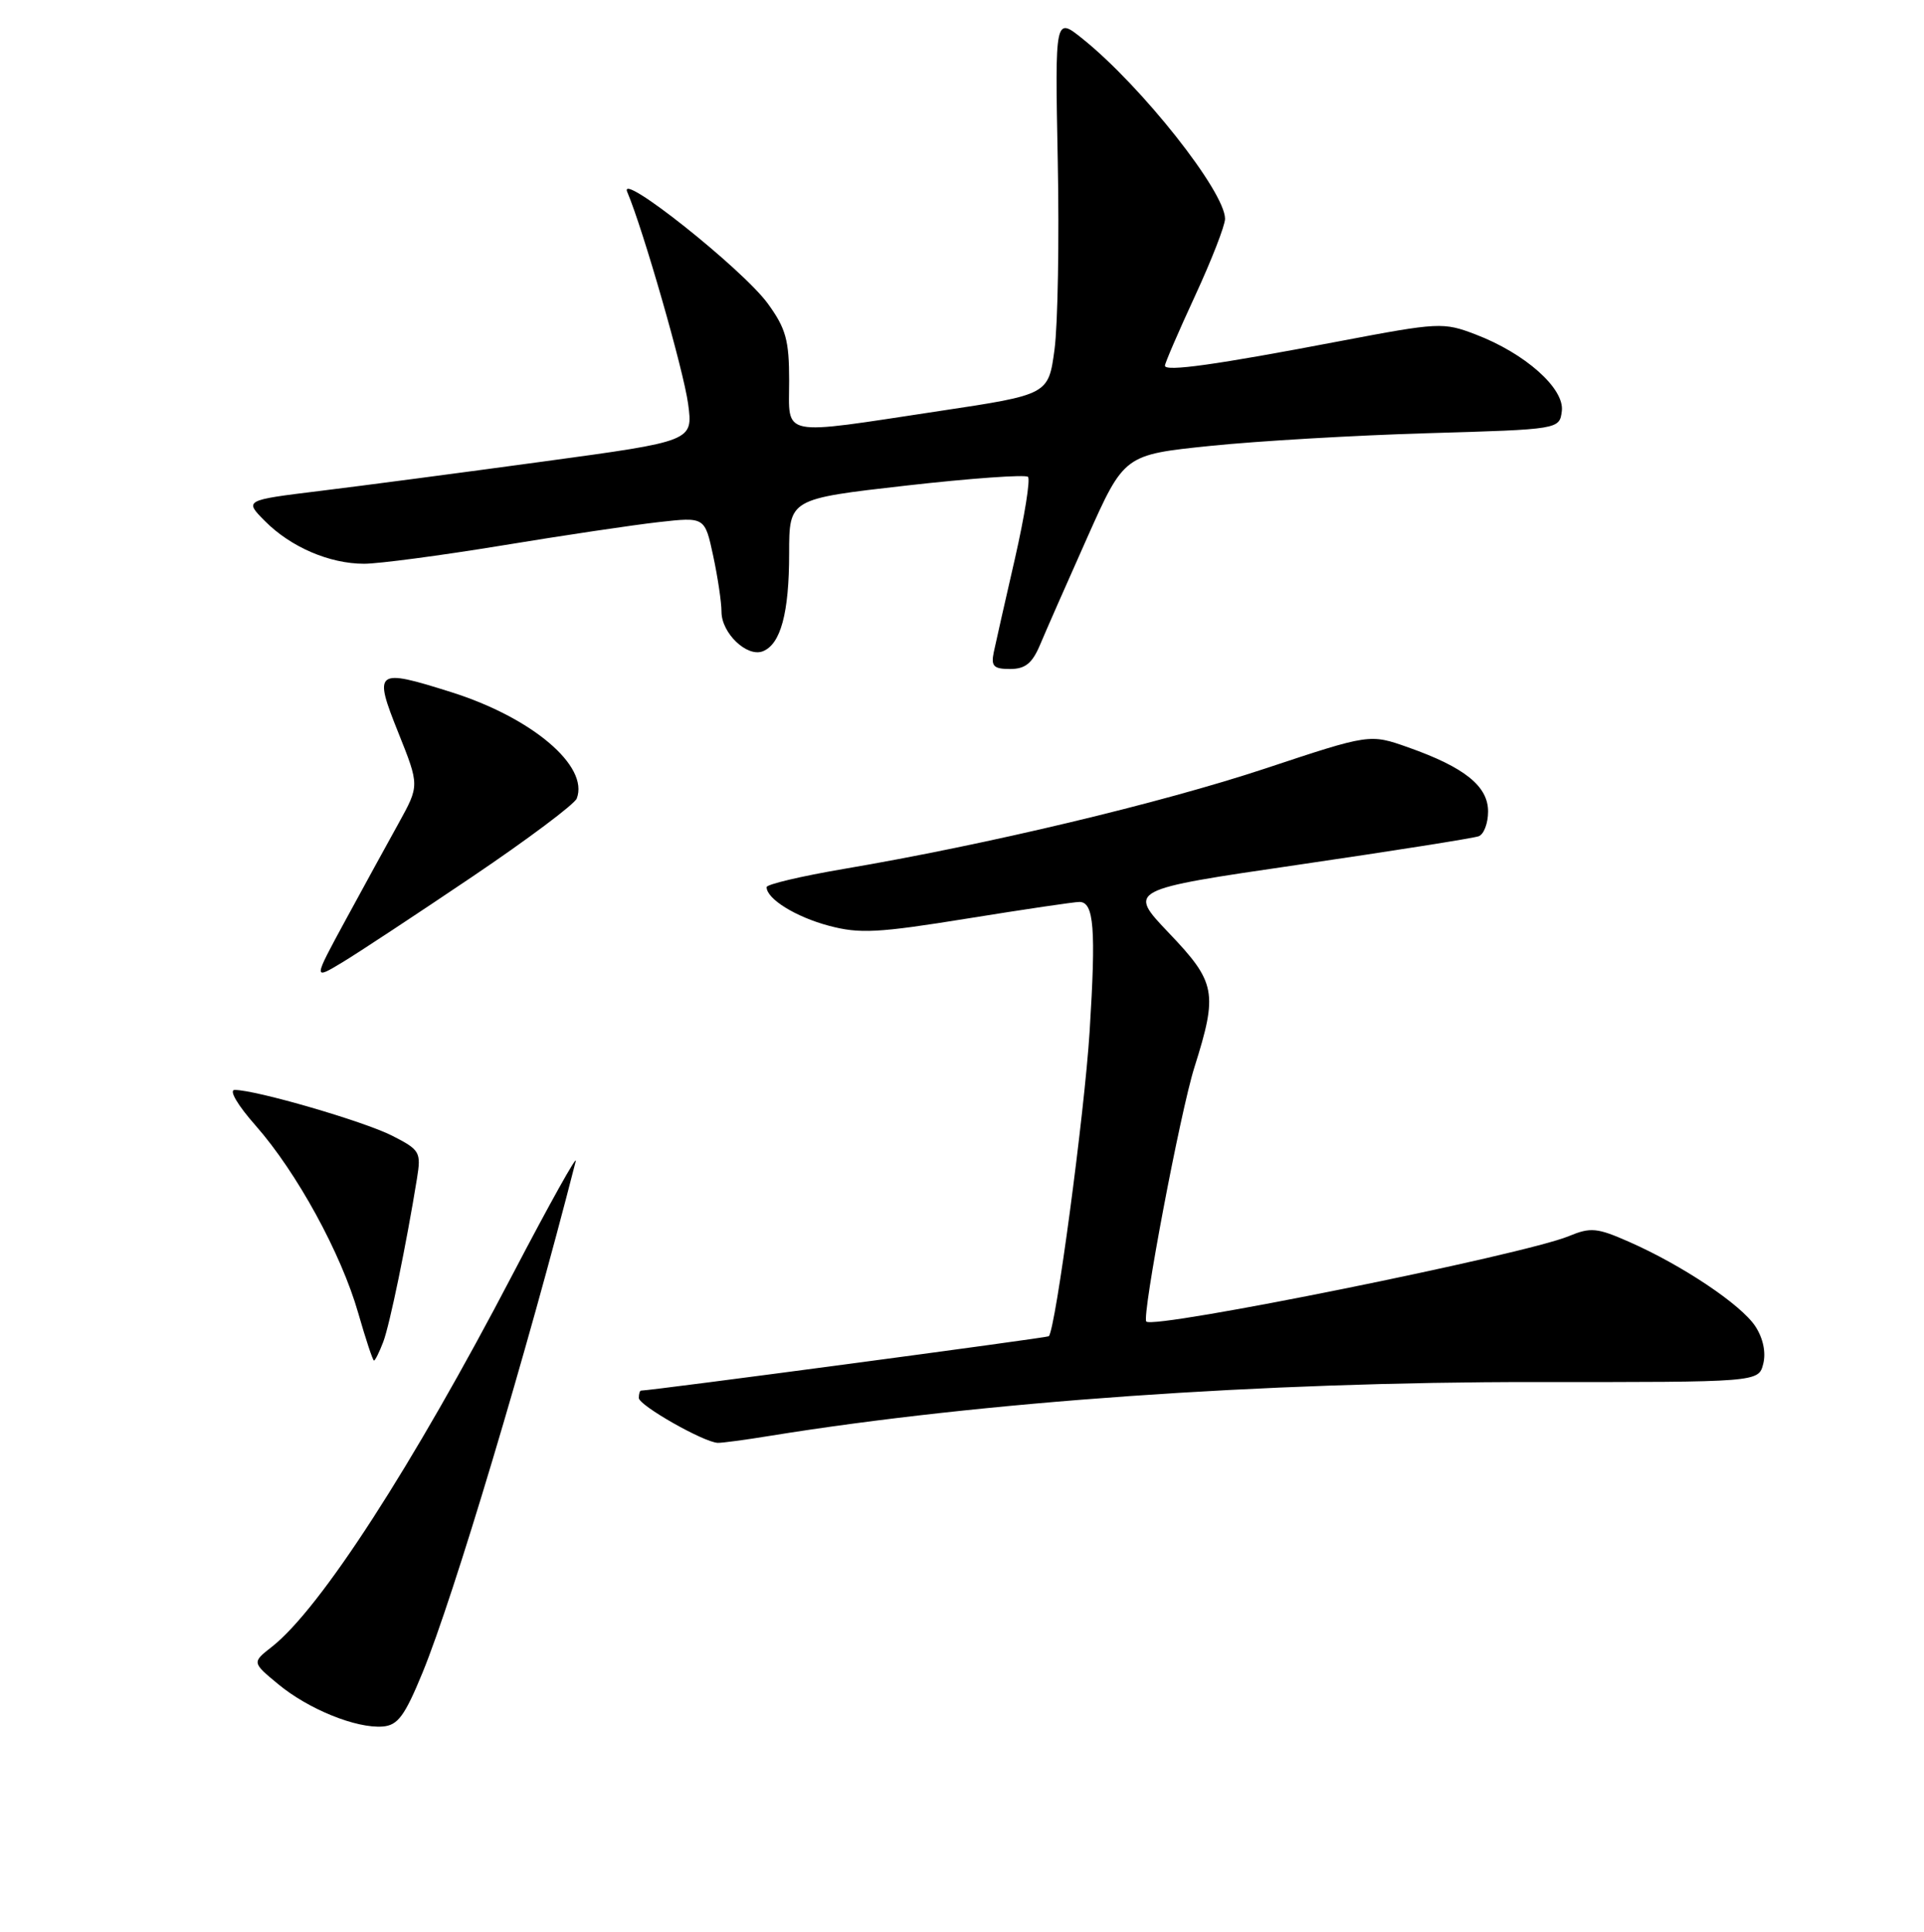 <?xml version="1.0" encoding="UTF-8" standalone="no"?>
<!DOCTYPE svg PUBLIC "-//W3C//DTD SVG 1.1//EN" "http://www.w3.org/Graphics/SVG/1.1/DTD/svg11.dtd" >
<svg xmlns="http://www.w3.org/2000/svg" xmlns:xlink="http://www.w3.org/1999/xlink" version="1.1" viewBox="0 0 256 257">
 <g >
 <path fill="currentColor"
d=" M 56.23 222.50 C 60.35 212.46 70.12 179.84 76.60 154.50 C 76.88 153.40 73.12 160.15 68.23 169.50 C 54.87 195.07 42.64 213.99 36.19 219.07 C 33.52 221.16 33.52 221.16 37.01 224.05 C 41.04 227.39 47.41 229.97 50.93 229.69 C 52.93 229.53 53.85 228.29 56.23 222.50 Z  M 102.50 191.01 C 130.50 186.48 168.06 183.84 204.25 183.86 C 233.99 183.88 233.99 183.88 234.61 181.43 C 234.99 179.92 234.59 178.02 233.56 176.45 C 231.67 173.56 223.80 168.30 216.74 165.20 C 212.50 163.33 211.64 163.25 208.74 164.45 C 202.84 166.91 153.44 176.89 152.52 175.81 C 151.91 175.09 157.04 147.95 158.92 142.00 C 162.06 132.05 161.80 130.69 155.52 124.11 C 150.04 118.36 150.04 118.36 172.77 115.04 C 185.27 113.21 196.06 111.51 196.75 111.25 C 197.44 111.00 198.00 109.51 198.00 107.96 C 198.00 104.59 194.88 102.08 187.38 99.43 C 182.26 97.62 182.26 97.62 168.38 102.23 C 154.44 106.85 131.34 112.36 112.25 115.60 C 106.61 116.56 102.00 117.65 102.00 118.02 C 102.00 119.58 105.85 121.97 110.26 123.15 C 114.37 124.25 116.79 124.12 128.75 122.19 C 136.31 120.97 143.01 119.98 143.63 119.99 C 145.56 120.01 145.84 123.50 144.98 137.24 C 144.29 148.17 140.46 176.80 139.55 177.77 C 139.36 177.97 86.63 185.00 85.29 185.00 C 85.13 185.00 85.00 185.44 85.00 185.98 C 85.00 186.97 93.63 191.87 95.50 191.95 C 96.05 191.97 99.20 191.55 102.50 191.01 Z  M 50.99 178.53 C 51.86 176.24 54.07 165.51 55.48 156.79 C 56.05 153.26 55.88 152.98 52.18 151.09 C 48.40 149.17 34.07 145.00 31.23 145.00 C 30.42 145.00 31.61 147.02 34.02 149.75 C 39.49 155.96 45.39 166.74 47.66 174.67 C 48.66 178.15 49.60 181.00 49.76 181.00 C 49.92 181.00 50.47 179.89 50.99 178.53 Z  M 62.86 116.62 C 70.21 111.66 76.45 106.98 76.74 106.23 C 78.40 101.92 70.80 95.48 60.07 92.09 C 49.96 88.90 49.65 89.13 53.01 97.50 C 55.81 104.50 55.81 104.50 53.05 109.50 C 51.52 112.25 48.34 118.07 45.96 122.44 C 41.65 130.38 41.65 130.38 45.58 128.01 C 47.73 126.71 55.51 121.58 62.86 116.62 Z  M 138.40 85.75 C 139.15 83.96 141.97 77.55 144.67 71.50 C 149.58 60.50 149.58 60.50 161.04 59.32 C 167.34 58.67 180.38 57.91 190.00 57.63 C 207.50 57.12 207.50 57.12 207.81 54.68 C 208.18 51.68 202.92 47.00 196.33 44.49 C 192.04 42.85 191.46 42.88 178.20 45.40 C 161.75 48.54 155.00 49.48 155.00 48.65 C 155.00 48.31 156.80 44.14 159.00 39.38 C 161.20 34.62 163.00 30.00 163.00 29.11 C 162.99 25.49 151.90 11.47 144.08 5.19 C 140.37 2.20 140.37 2.20 140.74 21.35 C 140.95 31.88 140.75 43.20 140.31 46.50 C 139.50 52.50 139.50 52.50 125.00 54.68 C 103.47 57.93 105.00 58.24 105.00 50.65 C 105.00 45.26 104.57 43.71 102.17 40.40 C 98.84 35.81 82.21 22.60 83.46 25.54 C 85.57 30.51 90.97 49.31 91.56 53.74 C 92.22 58.69 92.22 58.69 72.36 61.39 C 61.44 62.88 48.00 64.65 42.50 65.32 C 32.50 66.55 32.50 66.55 35.26 69.33 C 38.69 72.78 43.84 75.00 48.45 75.00 C 50.38 75.00 58.61 73.91 66.73 72.58 C 74.85 71.24 84.26 69.84 87.64 69.46 C 93.78 68.77 93.78 68.77 94.89 73.93 C 95.50 76.77 96.00 80.13 96.00 81.39 C 96.00 84.22 99.37 87.45 101.48 86.65 C 103.87 85.73 105.00 81.56 105.00 73.62 C 105.00 66.37 105.00 66.37 120.58 64.60 C 129.15 63.63 136.44 63.11 136.78 63.44 C 137.11 63.78 136.33 68.66 135.05 74.28 C 133.76 79.90 132.49 85.51 132.23 86.75 C 131.84 88.63 132.20 89.00 134.40 89.00 C 136.42 89.00 137.35 88.25 138.40 85.75 Z "/>
</g>
</svg>